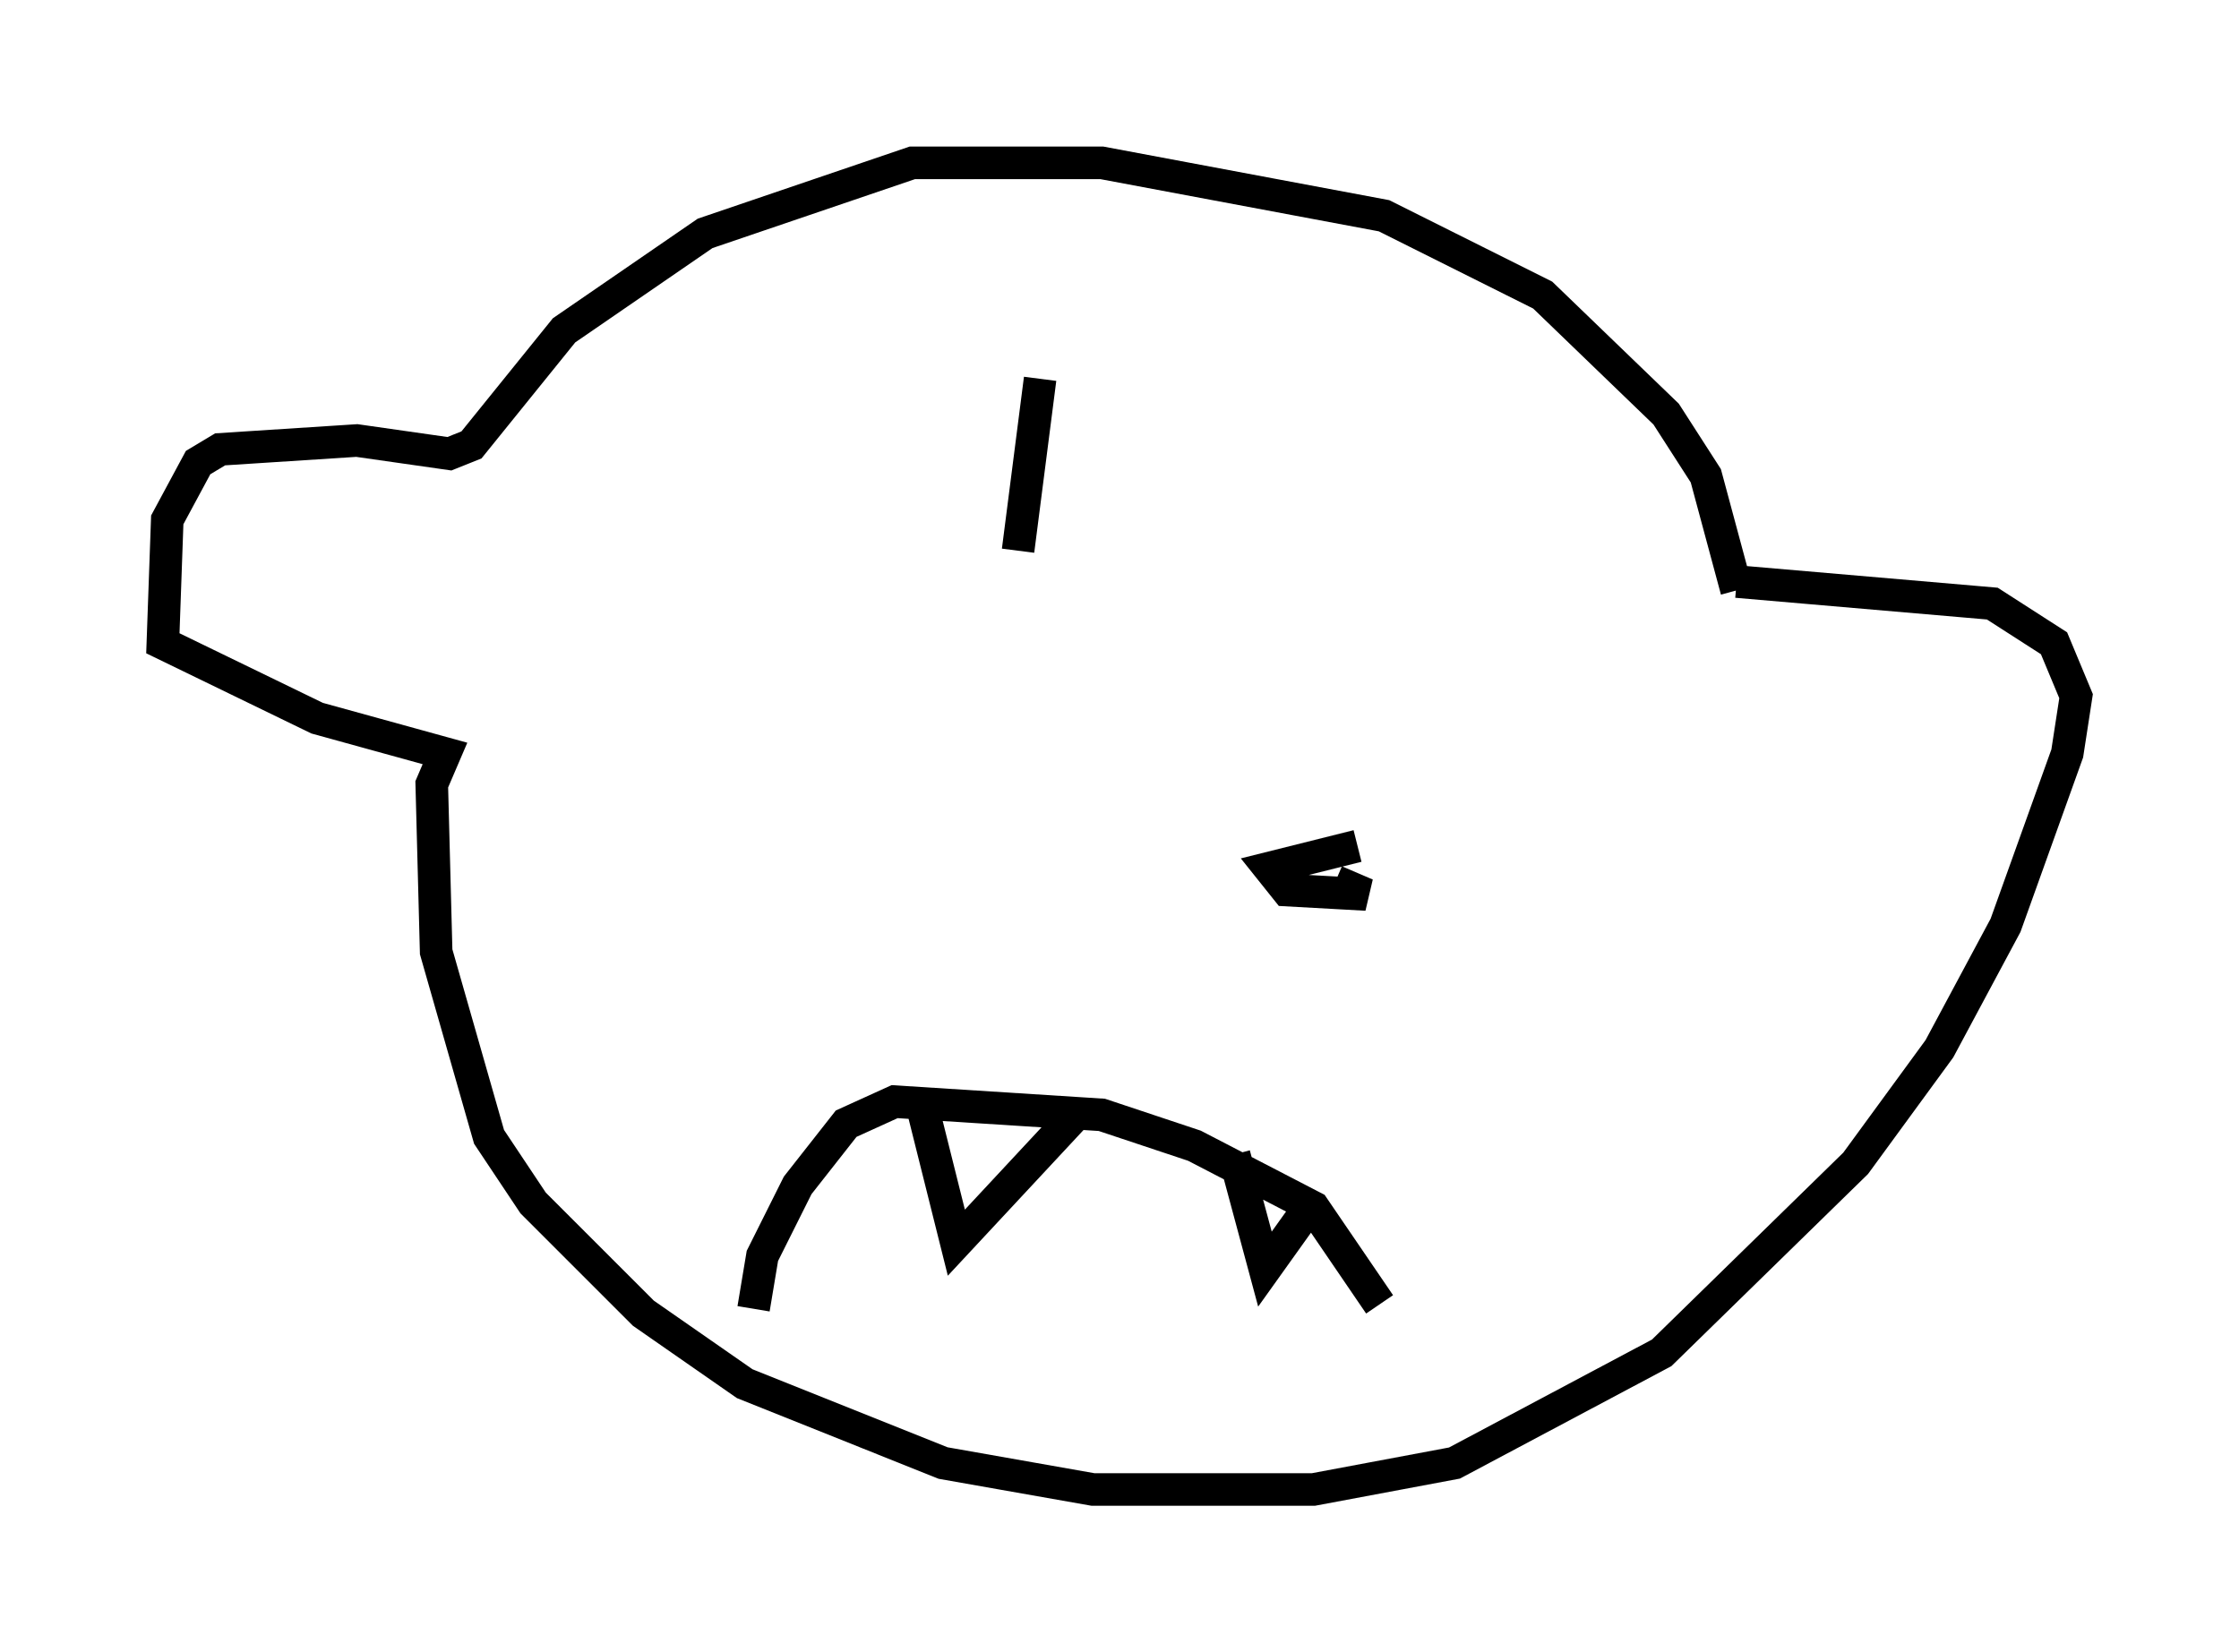 <?xml version="1.0" encoding="utf-8" ?>
<svg baseProfile="full" height="50.73" version="1.1" width="68.727" xmlns="http://www.w3.org/2000/svg" xmlns:ev="http://www.w3.org/2001/xml-events" xmlns:xlink="http://www.w3.org/1999/xlink"><defs /><rect fill="white" height="50.73" width="68.727" x="0" y="0" /><path d="M53.443, 21.103 m-0.135, -2.977 l-0.947, -3.518 -1.218, -1.894 l-3.789, -3.654 -4.871, -2.436 l-8.66, -1.624 -5.819, 0.0 l-6.36, 2.165 -4.33, 2.977 l-2.842, 3.518 -0.677, 0.271 l-2.842, -0.406 -4.195, 0.271 l-0.677, 0.406 -0.947, 1.759 l-0.135, 3.789 4.736, 2.3 l3.924, 1.083 -0.406, 0.947 l0.135, 5.142 1.624, 5.683 l1.353, 2.03 3.383, 3.383 l3.112, 2.165 6.089, 2.436 l4.601, 0.812 6.766, 0.0 l4.33, -0.812 6.36, -3.383 l5.954, -5.819 2.571, -3.518 l2.03, -3.789 1.894, -5.277 l0.271, -1.759 -0.677, -1.624 l-1.894, -1.218 -7.848, -0.677 m-11.637, 8.119 l-2.706, 0.677 0.541, 0.677 l2.436, 0.135 -0.947, -0.406 m1.353, 12.99 l-2.03, -2.977 -3.654, -1.894 l-2.842, -0.947 -6.36, -0.406 l-1.488, 0.677 -1.488, 1.894 l-1.083, 2.165 -0.271, 1.624 m5.142, -6.36 l1.083, 4.33 3.654, -3.924 m4.871, 1.218 l0.947, 3.518 1.353, -1.894 m-8.254, -25.44 l-0.677, 5.277 " fill="none" stroke="black" stroke-width="1" /></svg>